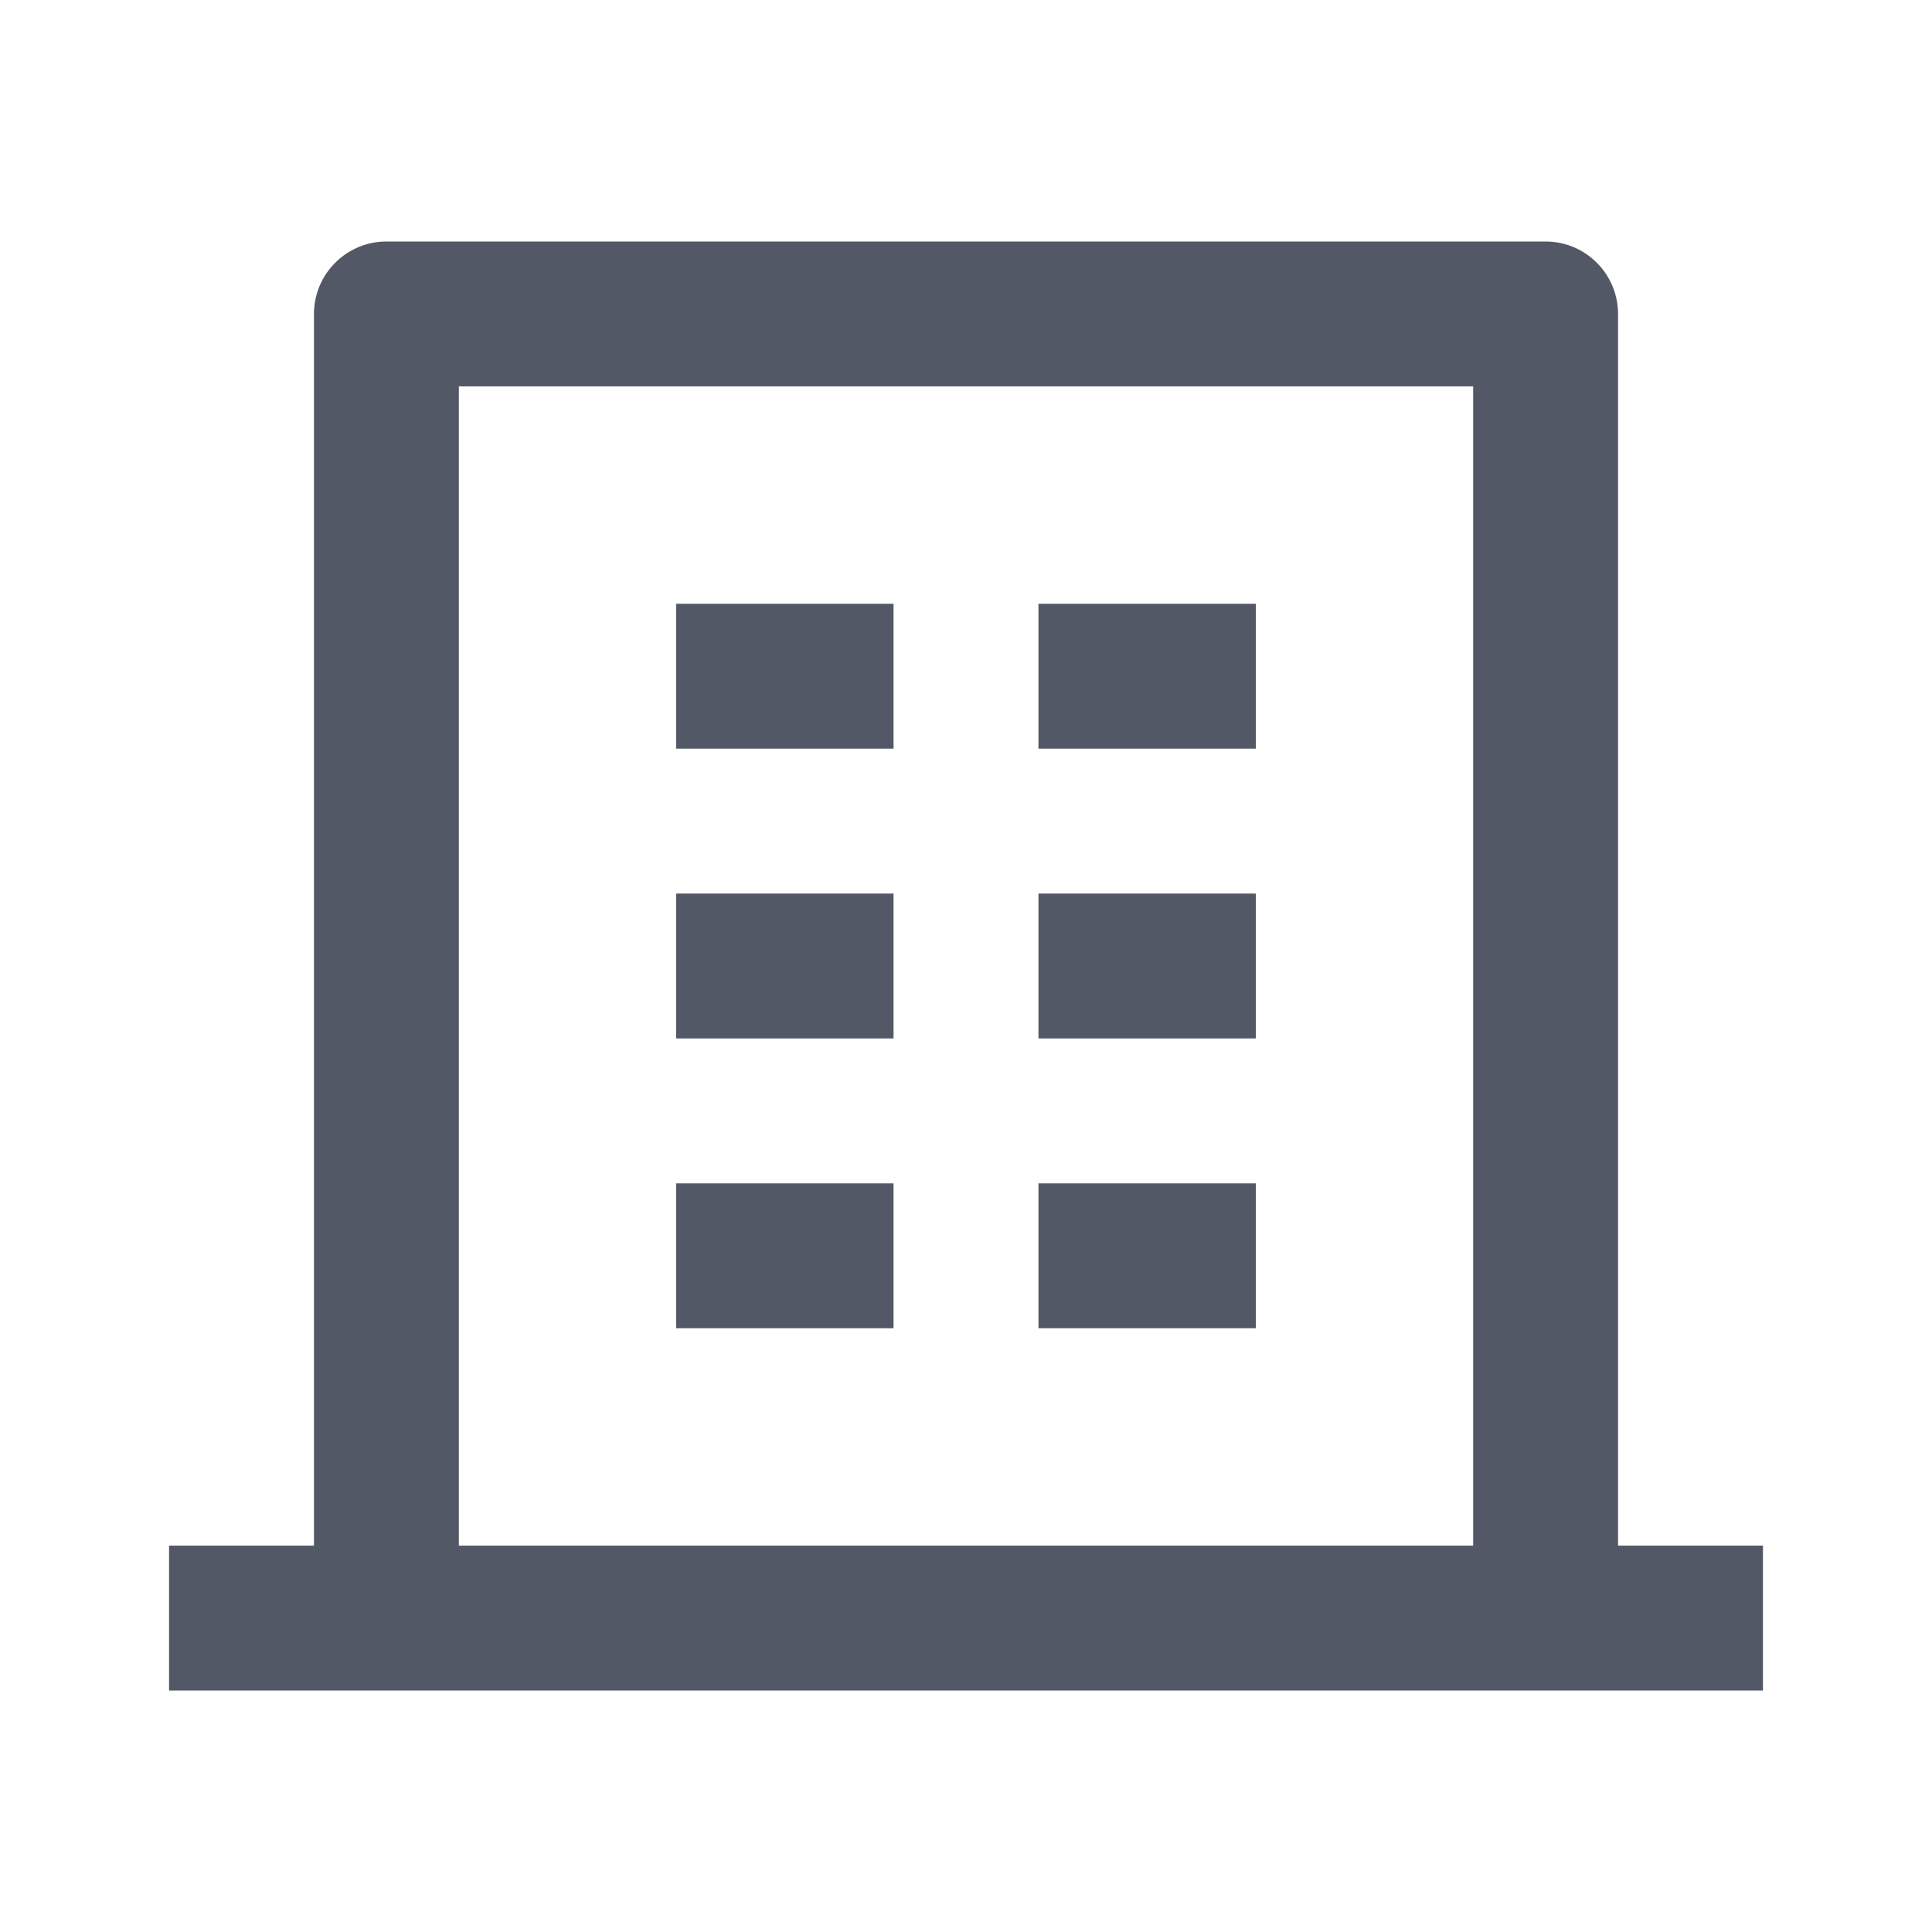 <svg width="20" height="20" viewBox="0 0 20 20" fill="none" xmlns="http://www.w3.org/2000/svg">
<g id="building-4-line">
<path id="Vector" d="M16.75 16H18.25V17.5H1.75V16H3.25V3.25C3.25 3.051 3.329 2.86 3.47 2.72C3.61 2.579 3.801 2.5 4 2.5H16C16.199 2.5 16.39 2.579 16.53 2.72C16.671 2.86 16.75 3.051 16.75 3.25V16ZM15.25 16V4H4.75V16H15.25ZM7 9.25H9.25V10.75H7V9.25ZM7 6.25H9.25V7.75H7V6.25ZM7 12.25H9.25V13.75H7V12.25ZM10.75 12.25H13V13.75H10.75V12.25ZM10.75 9.25H13V10.75H10.75V9.25ZM10.75 6.25H13V7.75H10.75V6.25Z" fill="#525866"/>
</g>
</svg>
